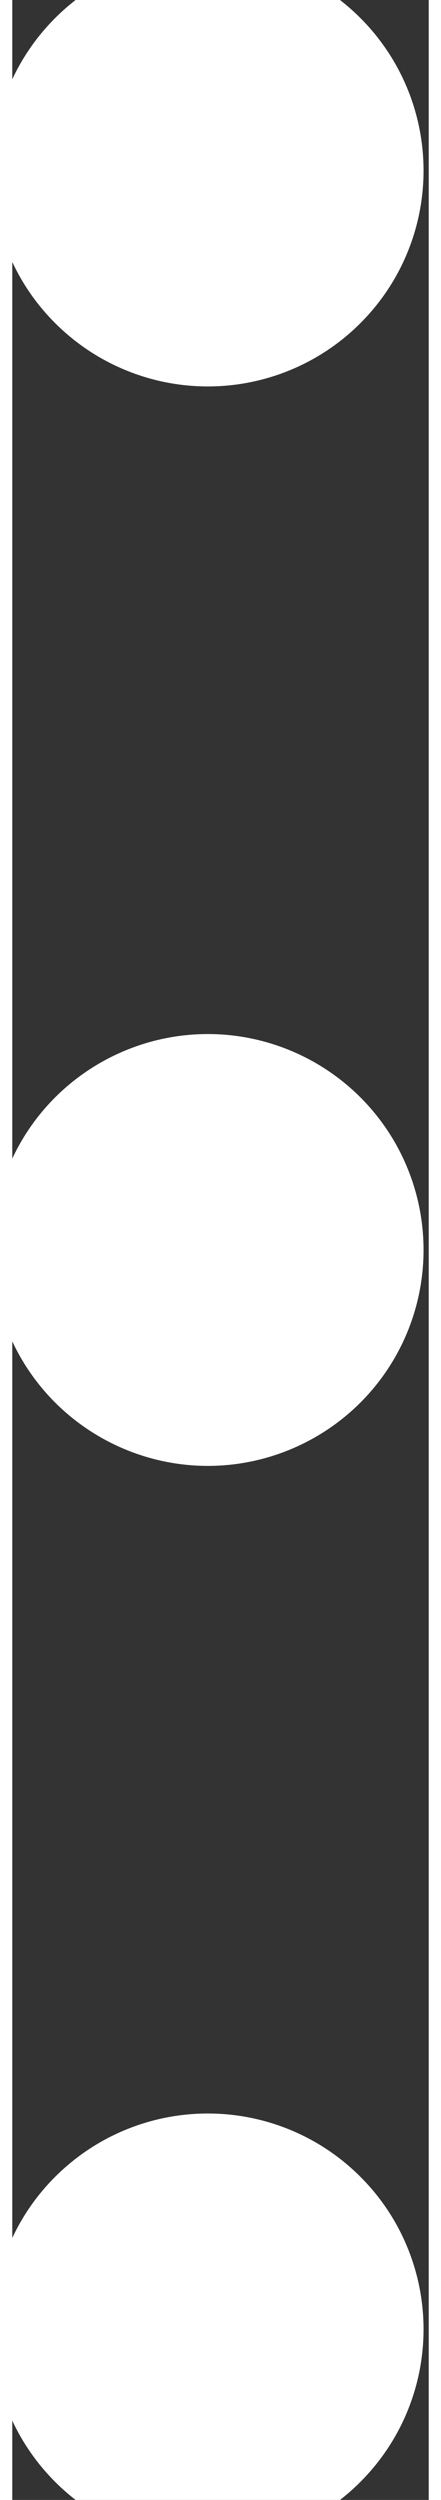 <svg width="3" height="17" viewBox="0.133 0.297 2.734 16.406" fill="none" xmlns="http://www.w3.org/2000/svg">
<rect x="0.133" y="0.297" width="2.734" height="16.406" fill="#333333" stroke="none"/>
<path d="M0 1.417C0 1.792 0.149 2.153 0.415 2.418C0.681 2.684 1.041 2.833 1.417 2.833C1.792 2.833 2.153 2.684 2.418 2.418C2.684 2.153 2.833 1.792 2.833 1.417C2.833 1.041 2.684 0.681 2.418 0.415C2.153 0.149 1.792 0 1.417 0C1.041 0 0.681 0.149 0.415 0.415C0.149 0.681 0 1.041 0 1.417ZM0 8.5C0 8.876 0.149 9.236 0.415 9.502C0.681 9.767 1.041 9.917 1.417 9.917C1.792 9.917 2.153 9.767 2.418 9.502C2.684 9.236 2.833 8.876 2.833 8.5C2.833 8.124 2.684 7.764 2.418 7.498C2.153 7.233 1.792 7.083 1.417 7.083C1.041 7.083 0.681 7.233 0.415 7.498C0.149 7.764 0 8.124 0 8.5ZM0 15.583C0 15.959 0.149 16.319 0.415 16.585C0.681 16.851 1.041 17 1.417 17C1.792 17 2.153 16.851 2.418 16.585C2.684 16.319 2.833 15.959 2.833 15.583C2.833 15.208 2.684 14.847 2.418 14.582C2.153 14.316 1.792 14.167 1.417 14.167C1.041 14.167 0.681 14.316 0.415 14.582C0.149 14.847 0 15.208 0 15.583Z" fill="white"/>
</svg>
